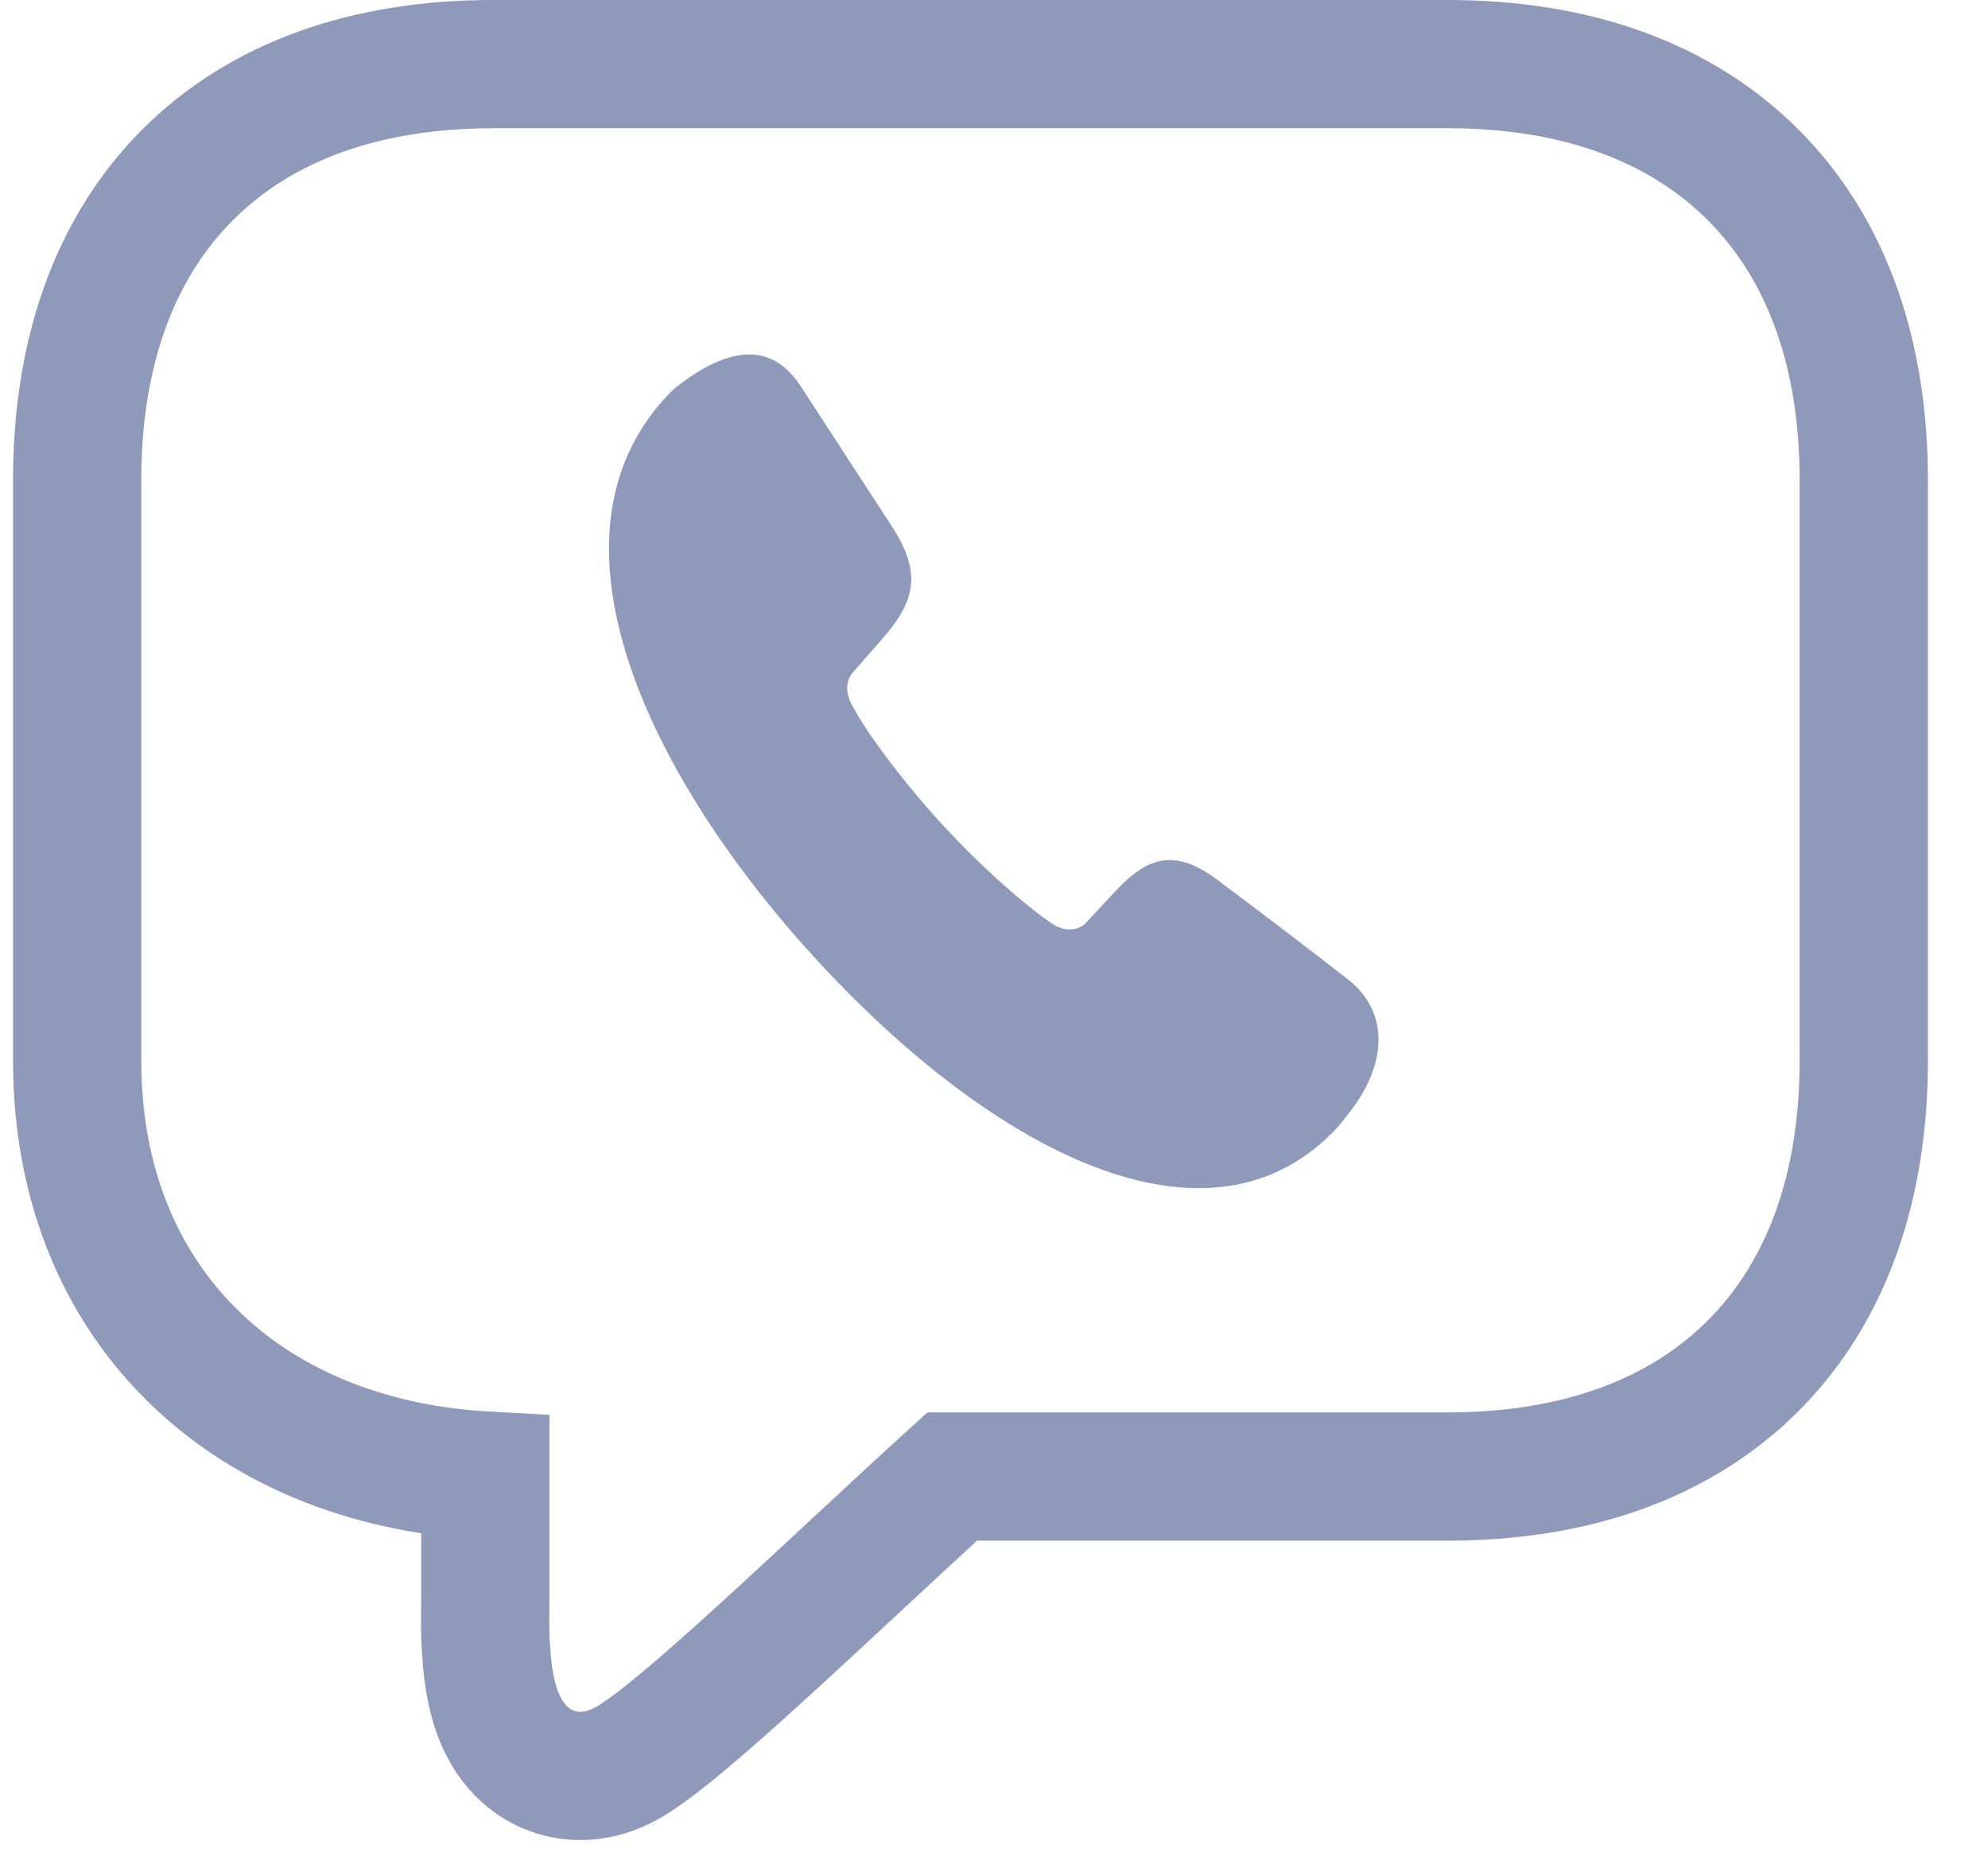 <svg width="31" height="29" viewBox="0 0 31 29" fill="none" xmlns="http://www.w3.org/2000/svg">
<path d="M3.207 21.33C4.356 22.358 5.884 22.915 7.568 23.009V24.902C7.568 24.919 7.567 24.945 7.567 24.979C7.563 25.215 7.553 25.813 7.648 26.303C7.695 26.544 7.811 27.032 8.194 27.369C8.425 27.572 8.734 27.701 9.084 27.692C9.405 27.684 9.674 27.562 9.874 27.436C10.401 27.103 11.296 26.301 12.209 25.463C12.574 25.127 12.952 24.776 13.331 24.424C13.845 23.947 14.36 23.468 14.848 23.024H22.579C24.526 23.024 26.181 22.461 27.349 21.286C28.515 20.112 29.063 18.458 29.063 16.539V7.484C29.063 5.565 28.515 3.912 27.349 2.738C26.181 1.563 24.526 1 22.579 1H7.685C5.74 1 4.085 1.56 2.918 2.734C1.751 3.907 1.203 5.561 1.203 7.484V16.539C1.203 18.532 1.926 20.184 3.207 21.33Z" stroke="#8F99BA" stroke-width="2"/>
<path d="M12.753 14.987C15.448 17.912 18.847 19.75 20.863 17.573C20.936 17.483 20.996 17.403 21.066 17.315C21.561 16.679 21.724 15.844 21.035 15.284C20.484 14.856 19.919 14.42 19.016 13.745C18.328 13.215 17.898 13.352 17.384 13.906L16.935 14.389C16.798 14.535 16.569 14.512 16.42 14.412C16.02 14.146 15.343 13.56 14.704 12.868C14.078 12.189 13.508 11.417 13.291 11.005C13.214 10.871 13.154 10.645 13.304 10.48L13.759 9.961C14.271 9.376 14.386 8.937 13.896 8.19L12.489 6.027C12.019 5.298 11.323 5.421 10.533 6.046C10.475 6.094 10.428 6.144 10.382 6.194C8.362 8.386 10.07 12.075 12.753 14.987Z" fill="#8F99BA"/>
</svg>
